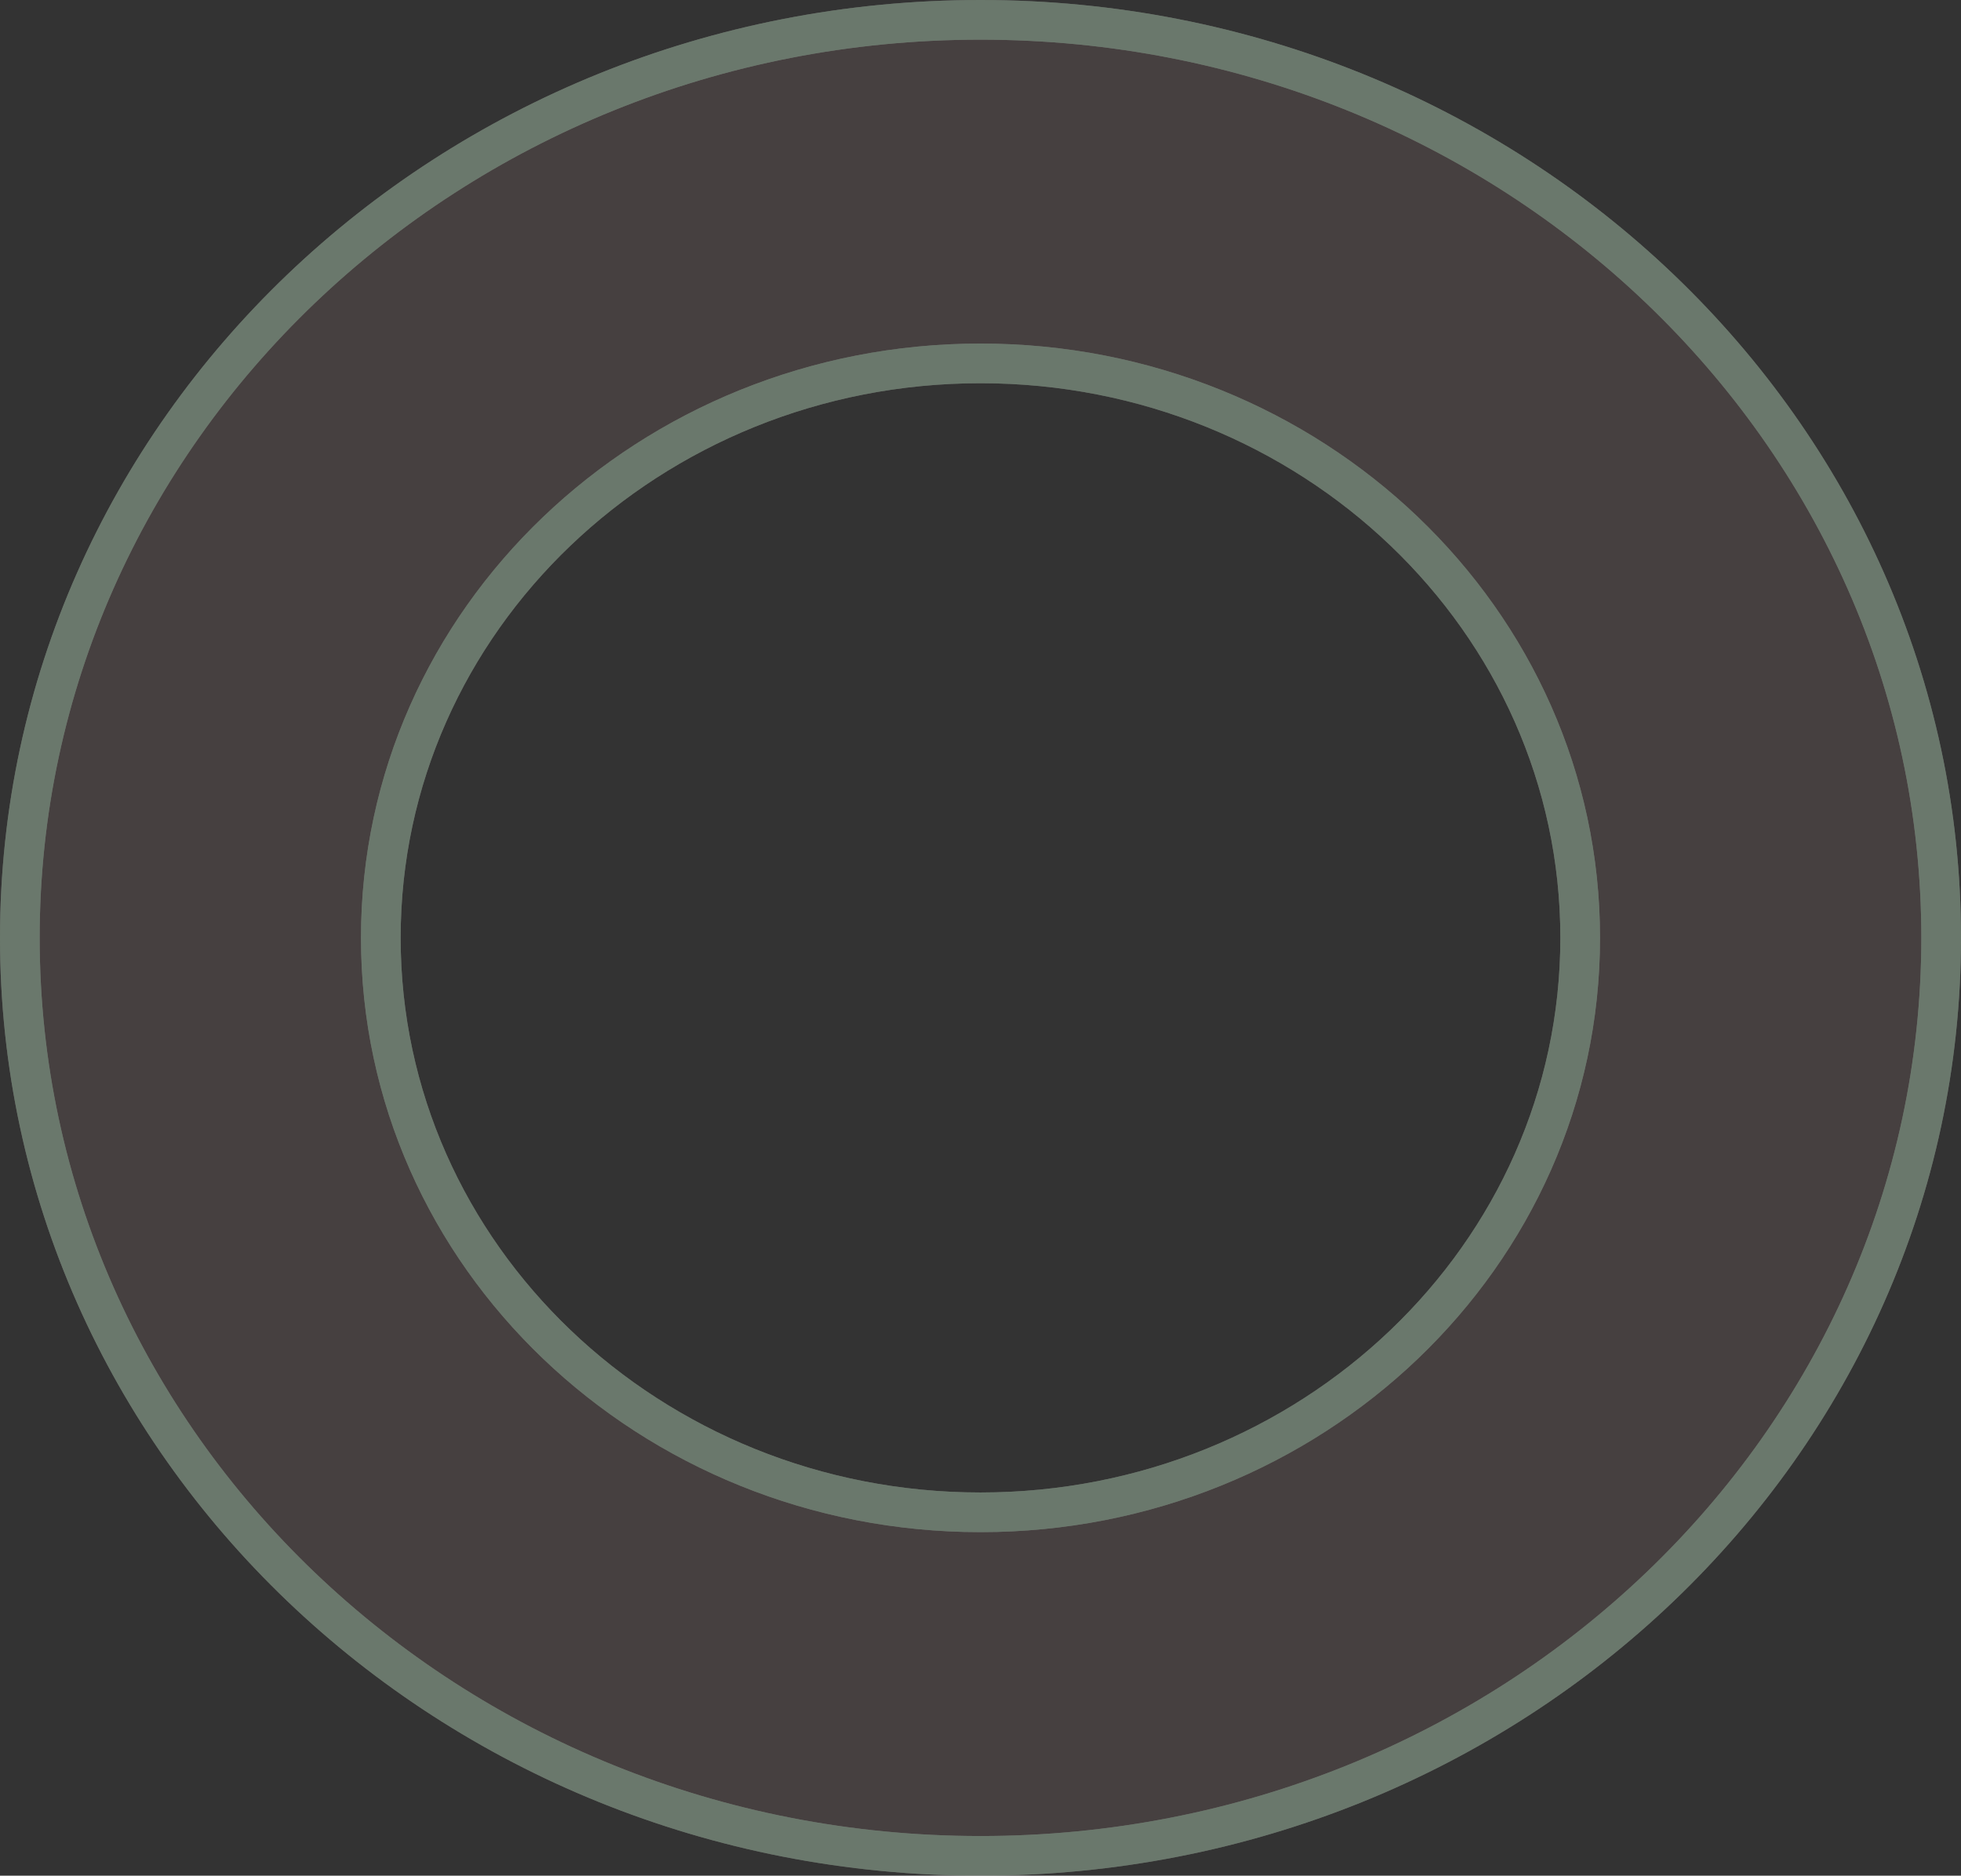 <svg width="346" height="331" viewBox="0 0 346 331" fill="none" xmlns="http://www.w3.org/2000/svg">
<rect x="0" y="0" width="346" height="331" fill="#333333" stroke="none"/>
<g opacity="0.49">
<path d="M173 3.5C266.76 3.5 342.5 76.174 342.5 165.5C342.5 254.826 266.76 327.5 173 327.5C79.24 327.5 3.5 254.826 3.5 165.5C3.5 76.174 79.24 3.5 173 3.5ZM173 64.127C114.711 64.127 67.191 109.368 67.191 165.5C67.191 221.632 114.711 266.873 173 266.873C231.289 266.873 278.809 221.632 278.809 165.5C278.809 109.368 231.289 64.127 173 64.127Z" fill="#5A4E4E"/>
<path d="M173 3.5C266.76 3.5 342.5 76.174 342.5 165.5C342.5 254.826 266.76 327.5 173 327.5C79.24 327.5 3.5 254.826 3.5 165.5C3.5 76.174 79.24 3.5 173 3.5ZM173 64.127C114.711 64.127 67.191 109.368 67.191 165.5C67.191 221.632 114.711 266.873 173 266.873C231.289 266.873 278.809 221.632 278.809 165.5C278.809 109.368 231.289 64.127 173 64.127Z" stroke="white" stroke-width="7"/>
<path d="M173 3.5C266.76 3.5 342.5 76.174 342.5 165.5C342.5 254.826 266.76 327.5 173 327.5C79.24 327.5 3.5 254.826 3.5 165.5C3.5 76.174 79.24 3.5 173 3.5ZM173 64.127C114.711 64.127 67.191 109.368 67.191 165.5C67.191 221.632 114.711 266.873 173 266.873C231.289 266.873 278.809 221.632 278.809 165.5C278.809 109.368 231.289 64.127 173 64.127Z" stroke="#307138" stroke-opacity="0.44" stroke-width="7"/>
</g>
</svg>
